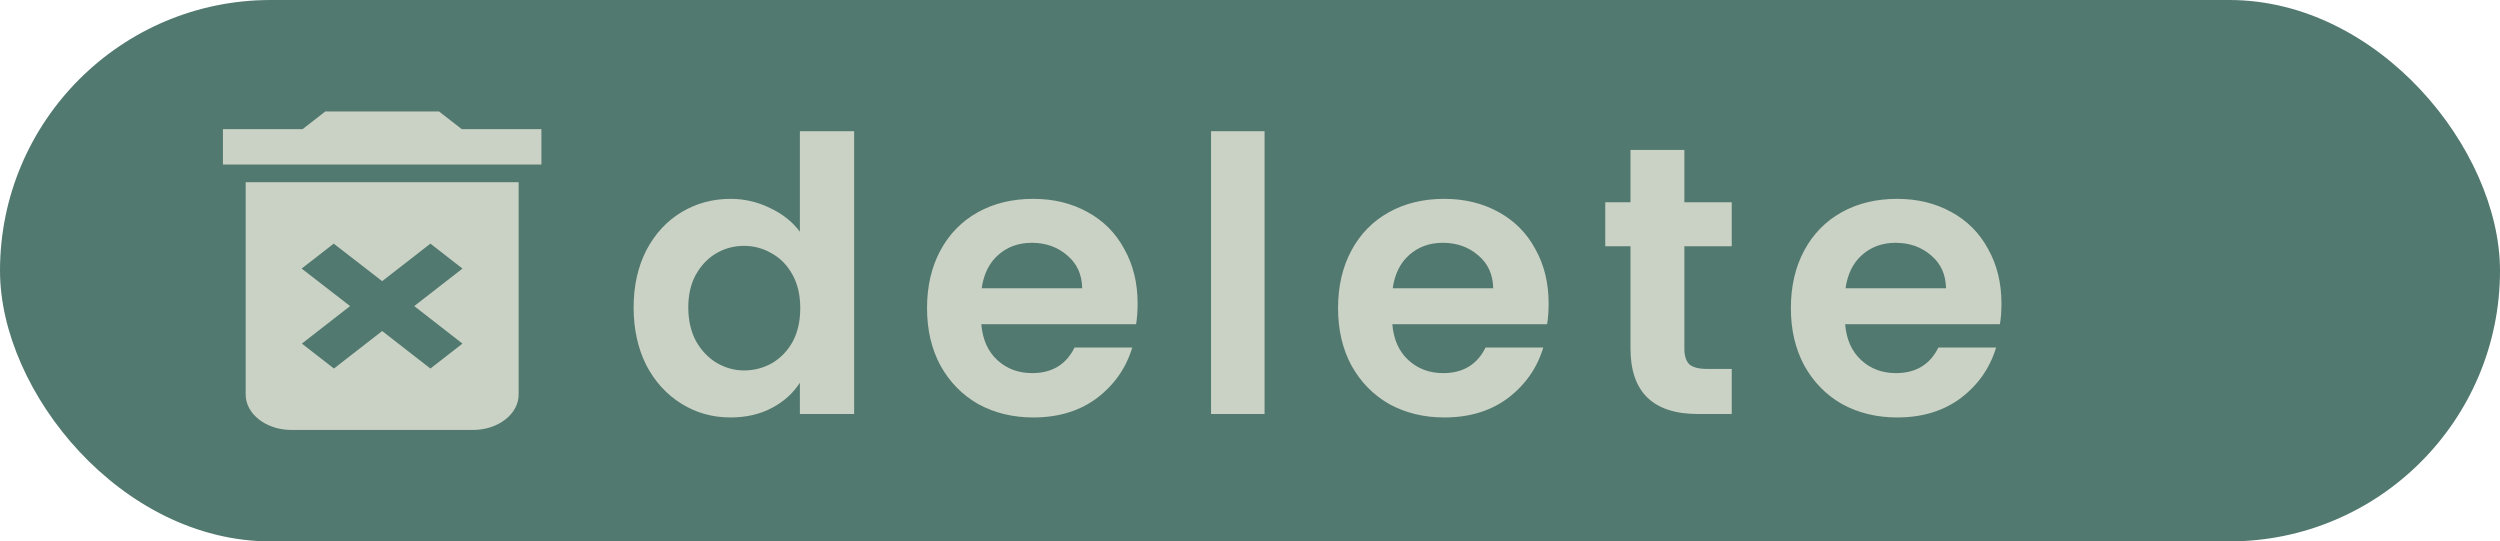 <svg width="157" height="34" viewBox="0 0 157 34" fill="none" xmlns="http://www.w3.org/2000/svg">
<rect width="157" height="34" rx="17" fill="#52796F"/>
<path d="M39.792 19.304C39.792 17.96 40.056 16.768 40.584 15.728C41.128 14.688 41.864 13.888 42.792 13.328C43.72 12.768 44.752 12.488 45.888 12.488C46.752 12.488 47.576 12.68 48.36 13.064C49.144 13.432 49.768 13.928 50.232 14.552V8.24H53.64V26H50.232V24.032C49.816 24.688 49.232 25.216 48.48 25.616C47.728 26.016 46.856 26.216 45.864 26.216C44.744 26.216 43.72 25.928 42.792 25.352C41.864 24.776 41.128 23.968 40.584 22.928C40.056 21.872 39.792 20.664 39.792 19.304ZM50.256 19.352C50.256 18.536 50.096 17.84 49.776 17.264C49.456 16.672 49.024 16.224 48.48 15.92C47.936 15.6 47.352 15.44 46.728 15.44C46.104 15.44 45.528 15.592 45 15.896C44.472 16.2 44.04 16.648 43.704 17.24C43.384 17.816 43.224 18.504 43.224 19.304C43.224 20.104 43.384 20.808 43.704 21.416C44.04 22.008 44.472 22.464 45 22.784C45.544 23.104 46.12 23.264 46.728 23.264C47.352 23.264 47.936 23.112 48.48 22.808C49.024 22.488 49.456 22.04 49.776 21.464C50.096 20.872 50.256 20.168 50.256 19.352ZM71.442 19.064C71.442 19.544 71.41 19.976 71.346 20.36H61.626C61.706 21.32 62.042 22.072 62.634 22.616C63.226 23.16 63.954 23.432 64.818 23.432C66.066 23.432 66.954 22.896 67.482 21.824H71.106C70.722 23.104 69.986 24.16 68.898 24.992C67.81 25.808 66.474 26.216 64.89 26.216C63.61 26.216 62.458 25.936 61.434 25.376C60.426 24.8 59.634 23.992 59.058 22.952C58.498 21.912 58.218 20.712 58.218 19.352C58.218 17.976 58.498 16.768 59.058 15.728C59.618 14.688 60.402 13.888 61.41 13.328C62.418 12.768 63.578 12.488 64.89 12.488C66.154 12.488 67.282 12.76 68.274 13.304C69.282 13.848 70.058 14.624 70.602 15.632C71.162 16.624 71.442 17.768 71.442 19.064ZM67.962 18.104C67.946 17.24 67.634 16.552 67.026 16.04C66.418 15.512 65.674 15.248 64.794 15.248C63.962 15.248 63.258 15.504 62.682 16.016C62.122 16.512 61.778 17.208 61.65 18.104H67.962ZM79.414 8.24V26H76.054V8.24H79.414ZM97.254 19.064C97.254 19.544 97.222 19.976 97.158 20.36H87.438C87.518 21.32 87.854 22.072 88.446 22.616C89.038 23.16 89.766 23.432 90.63 23.432C91.878 23.432 92.766 22.896 93.294 21.824H96.918C96.534 23.104 95.798 24.16 94.71 24.992C93.622 25.808 92.286 26.216 90.702 26.216C89.422 26.216 88.27 25.936 87.246 25.376C86.238 24.8 85.446 23.992 84.87 22.952C84.31 21.912 84.03 20.712 84.03 19.352C84.03 17.976 84.31 16.768 84.87 15.728C85.43 14.688 86.214 13.888 87.222 13.328C88.23 12.768 89.39 12.488 90.702 12.488C91.966 12.488 93.094 12.76 94.086 13.304C95.094 13.848 95.87 14.624 96.414 15.632C96.974 16.624 97.254 17.768 97.254 19.064ZM93.774 18.104C93.758 17.24 93.446 16.552 92.838 16.04C92.23 15.512 91.486 15.248 90.606 15.248C89.774 15.248 89.07 15.504 88.494 16.016C87.934 16.512 87.59 17.208 87.462 18.104H93.774ZM105.778 15.464V21.896C105.778 22.344 105.882 22.672 106.09 22.88C106.314 23.072 106.682 23.168 107.194 23.168H108.754V26H106.642C103.81 26 102.394 24.624 102.394 21.872V15.464H100.81V12.704H102.394V9.416H105.778V12.704H108.754V15.464H105.778ZM125.691 19.064C125.691 19.544 125.659 19.976 125.595 20.36H115.875C115.955 21.32 116.291 22.072 116.883 22.616C117.475 23.16 118.203 23.432 119.067 23.432C120.315 23.432 121.203 22.896 121.731 21.824H125.355C124.971 23.104 124.235 24.16 123.147 24.992C122.059 25.808 120.723 26.216 119.139 26.216C117.859 26.216 116.707 25.936 115.683 25.376C114.675 24.8 113.883 23.992 113.307 22.952C112.747 21.912 112.467 20.712 112.467 19.352C112.467 17.976 112.747 16.768 113.307 15.728C113.867 14.688 114.651 13.888 115.659 13.328C116.667 12.768 117.827 12.488 119.139 12.488C120.403 12.488 121.531 12.76 122.523 13.304C123.531 13.848 124.307 14.624 124.851 15.632C125.411 16.624 125.691 17.768 125.691 19.064ZM122.211 18.104C122.195 17.24 121.883 16.552 121.275 16.04C120.667 15.512 119.923 15.248 119.043 15.248C118.211 15.248 117.507 15.504 116.931 16.016C116.371 16.512 116.027 17.208 115.899 18.104H122.211Z" fill="#CAD2C5"/>
<path d="M15.429 24.778C15.429 26 16.714 27 18.286 27H29.714C31.286 27 32.571 26 32.571 24.778V11.444H24H15.429V24.778ZM18.943 16.867L20.957 15.3L24 17.656L27.029 15.3L29.043 16.867L26.014 19.222L29.043 21.578L27.029 23.144L24 20.789L20.971 23.144L18.957 21.578L21.986 19.222L18.943 16.867ZM29 8.111L27.571 7H20.429L19 8.111H14V10.333H34V8.111H29Z" fill="#CAD2C5"/>
</svg>
